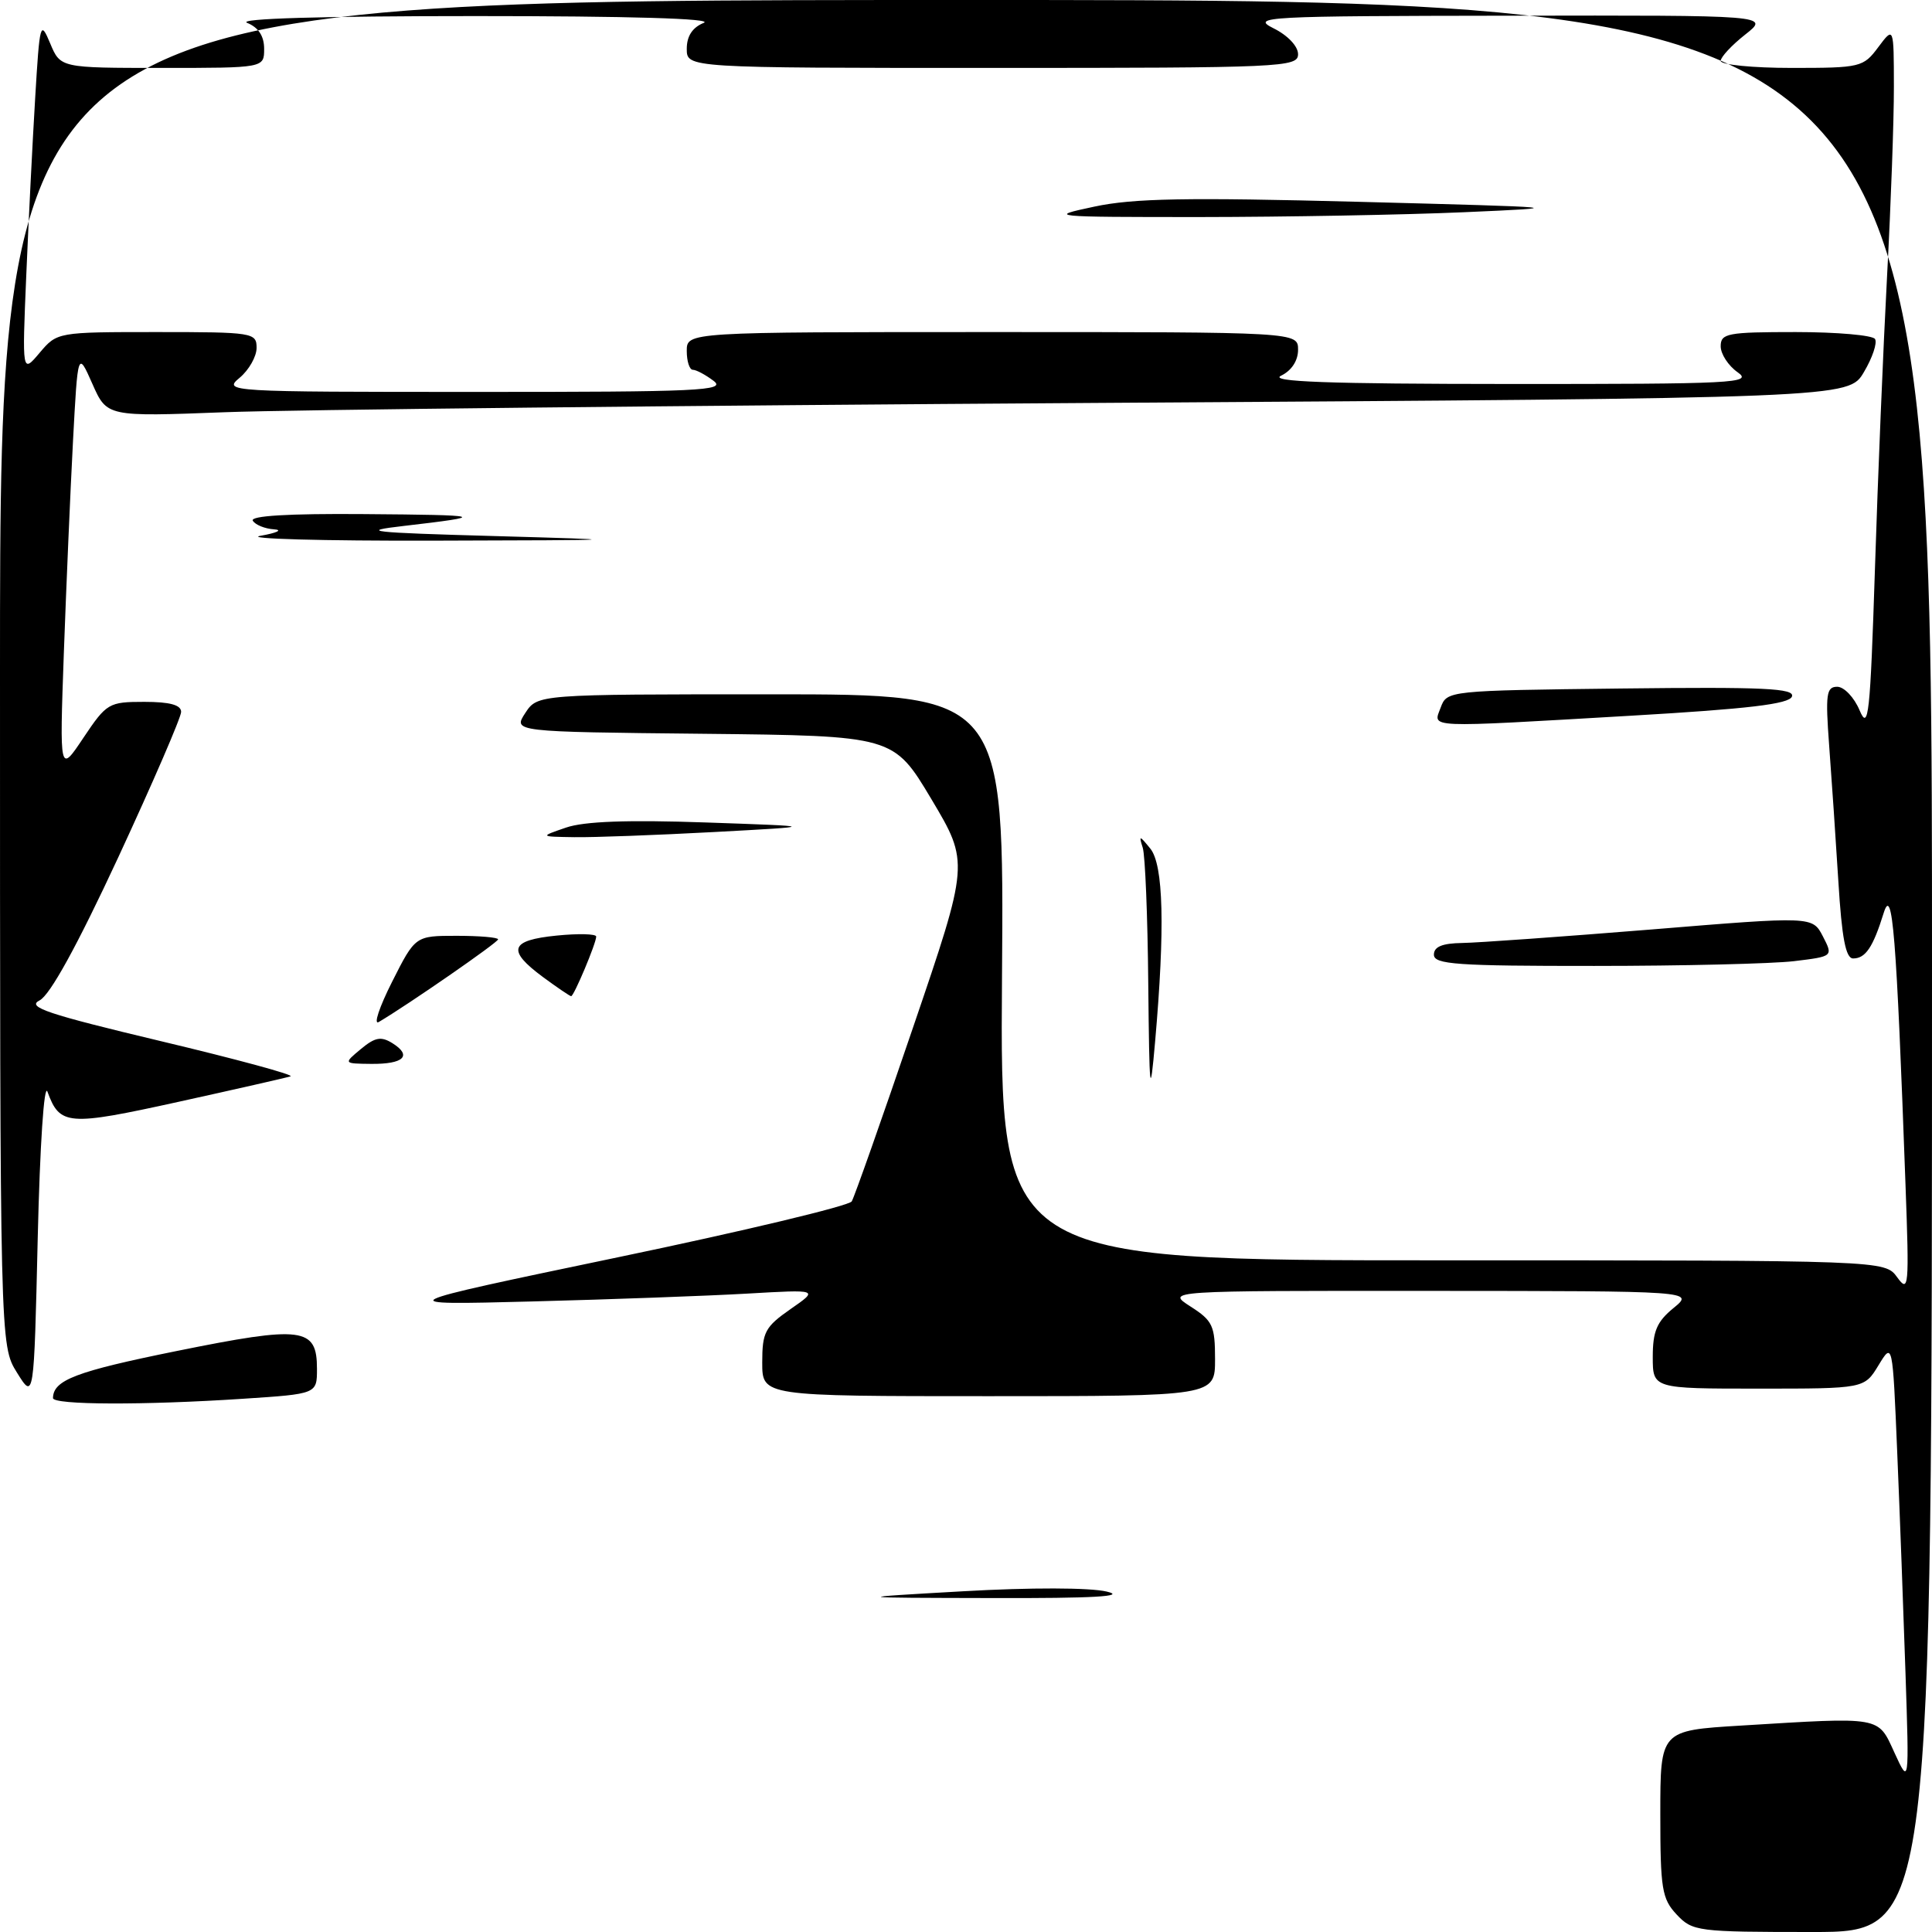 <?xml version="1.0" encoding="UTF-8" standalone="no"?>
<!DOCTYPE svg PUBLIC "-//W3C//DTD SVG 1.1//EN" "http://www.w3.org/Graphics/SVG/1.1/DTD/svg11.dtd" >
<svg xmlns="http://www.w3.org/2000/svg" xmlns:xlink="http://www.w3.org/1999/xlink" version="1.1" viewBox="0 0 256 256">
 <g >
 <path fill="currentColor"
d=" M 222.17 253.69 C 220.21 251.60 220.00 250.29 220.00 240.34 C 220.00 229.30 220.00 229.30 230.66 228.65 C 249.47 227.50 248.80 227.38 251.03 232.25 C 252.98 236.50 252.98 236.50 252.49 221.75 C 252.22 213.64 251.73 200.44 251.39 192.41 C 250.78 177.83 250.78 177.83 248.91 180.91 C 247.03 184.00 247.03 184.00 233.01 184.00 C 219.00 184.00 219.00 184.00 219.00 179.79 C 219.00 176.40 219.54 175.13 221.75 173.32 C 224.50 171.07 224.50 171.07 189.50 171.05 C 154.50 171.03 154.50 171.03 157.75 173.12 C 160.69 175.00 161.00 175.66 161.00 180.10 C 161.00 185.00 161.00 185.00 131.00 185.00 C 101.00 185.00 101.00 185.00 101.00 180.54 C 101.00 176.51 101.37 175.82 104.75 173.46 C 108.50 170.86 108.50 170.86 99.00 171.41 C 93.78 171.71 80.95 172.18 70.50 172.45 C 51.50 172.94 51.50 172.94 81.86 166.60 C 98.56 163.12 112.51 159.78 112.86 159.19 C 113.21 158.60 116.86 148.26 120.96 136.21 C 128.43 114.31 128.43 114.31 123.42 105.90 C 118.40 97.50 118.40 97.50 93.19 97.23 C 67.98 96.97 67.98 96.97 69.60 94.48 C 71.23 92.00 71.23 92.00 102.14 92.00 C 133.05 92.00 133.05 92.00 132.77 129.50 C 132.50 167.00 132.50 167.00 191.13 167.00 C 249.76 167.00 249.76 167.00 251.39 169.25 C 252.92 171.36 252.99 170.59 252.49 157.00 C 251.28 123.61 250.76 117.21 249.59 121.00 C 248.18 125.53 247.19 127.00 245.55 127.00 C 244.57 127.00 244.05 124.31 243.59 116.75 C 243.24 111.11 242.69 103.01 242.37 98.75 C 241.87 91.98 242.00 91.00 243.44 91.00 C 244.35 91.00 245.69 92.41 246.41 94.13 C 247.58 96.90 247.81 94.77 248.44 75.38 C 248.82 63.35 249.55 45.85 250.05 36.50 C 250.55 27.15 250.96 15.90 250.95 11.50 C 250.94 3.50 250.94 3.50 248.88 6.25 C 246.90 8.91 246.53 9.00 237.42 9.00 C 232.24 9.00 228.00 8.58 228.00 8.07 C 228.00 7.56 229.46 5.99 231.25 4.58 C 234.50 2.02 234.50 2.02 200.00 2.08 C 167.53 2.12 165.69 2.22 168.75 3.75 C 170.63 4.68 172.00 6.13 172.00 7.18 C 172.00 8.91 169.99 9.00 131.50 9.00 C 91.00 9.00 91.00 9.00 91.00 6.47 C 91.00 4.78 91.75 3.64 93.25 3.03 C 94.66 2.46 83.37 2.13 63.00 2.13 C 42.63 2.13 31.34 2.46 32.75 3.03 C 34.25 3.64 35.00 4.78 35.00 6.47 C 35.00 9.00 35.00 9.00 21.50 9.00 C 8.01 9.00 8.01 9.00 6.65 5.75 C 5.35 2.64 5.26 2.96 4.66 13.00 C 4.31 18.78 3.78 29.35 3.48 36.50 C 2.93 49.50 2.93 49.50 5.25 46.75 C 7.57 44.01 7.60 44.00 20.79 44.00 C 33.52 44.00 34.00 44.08 34.00 46.09 C 34.00 47.24 32.99 49.02 31.75 50.06 C 29.54 51.90 30.10 51.93 63.00 51.93 C 92.67 51.94 96.28 51.77 94.56 50.47 C 93.49 49.66 92.25 49.00 91.81 49.00 C 91.36 49.00 91.00 47.88 91.00 46.50 C 91.00 44.00 91.00 44.00 131.50 44.00 C 172.00 44.00 172.00 44.00 172.00 46.35 C 172.00 47.79 171.14 49.11 169.75 49.78 C 168.08 50.58 175.91 50.87 200.00 50.88 C 229.82 50.89 232.31 50.77 230.25 49.33 C 229.01 48.46 228.00 46.91 228.00 45.88 C 228.00 44.17 228.88 44.00 237.94 44.00 C 243.41 44.00 248.14 44.42 248.45 44.92 C 248.77 45.43 248.11 47.40 246.98 49.30 C 244.95 52.76 244.95 52.76 145.22 53.39 C 90.38 53.74 38.45 54.29 29.84 54.62 C 14.17 55.22 14.17 55.22 12.24 50.86 C 10.31 46.50 10.31 46.50 9.67 58.50 C 9.32 65.10 8.78 77.70 8.46 86.50 C 7.89 102.50 7.89 102.50 11.06 97.75 C 14.13 93.17 14.41 93.00 19.12 93.00 C 22.51 93.00 24.00 93.41 24.00 94.33 C 24.00 95.05 20.25 103.72 15.68 113.58 C 10.21 125.35 6.63 131.86 5.24 132.56 C 3.49 133.44 6.23 134.36 21.32 137.96 C 31.32 140.34 39.05 142.44 38.50 142.62 C 37.95 142.80 31.26 144.32 23.64 146.00 C 8.97 149.23 7.93 149.15 6.29 144.66 C 5.84 143.43 5.29 151.73 5.00 164.00 C 4.50 185.50 4.50 185.50 2.25 181.88 C 0.00 178.26 0.00 178.26 0.00 89.13 C 0.00 0.00 0.00 0.00 128.00 0.00 C 256.00 0.00 256.00 0.00 256.00 128.00 C 256.00 256.00 256.00 256.00 240.17 256.00 C 224.92 256.00 224.27 255.92 222.17 253.69 Z  M 127.64 210.85 C 136.55 210.34 144.38 210.36 146.64 210.89 C 149.37 211.53 144.93 211.79 131.50 211.75 C 112.50 211.71 112.50 211.71 127.64 210.85 Z  M 7.02 185.25 C 7.06 182.86 10.07 181.72 23.39 179.02 C 40.13 175.63 42.00 175.87 42.00 181.38 C 42.00 184.70 42.00 184.70 32.25 185.34 C 19.12 186.21 7.00 186.17 7.02 185.25 Z  M 152.15 130.33 C 152.07 121.44 151.74 113.34 151.42 112.33 C 150.89 110.66 150.97 110.66 152.42 112.44 C 154.17 114.59 154.38 122.95 153.06 138.00 C 152.38 145.70 152.30 144.98 152.15 130.33 Z  M 47.82 139.00 C 49.70 137.44 50.49 137.29 52.00 138.23 C 54.65 139.89 53.50 141.01 49.19 140.97 C 45.50 140.93 45.50 140.93 47.82 139.00 Z  M 51.95 130.10 C 55.03 124.00 55.03 124.00 60.51 124.00 C 63.53 124.00 66.00 124.21 66.00 124.47 C 66.00 124.87 54.10 133.11 50.19 135.42 C 49.46 135.85 50.26 133.45 51.95 130.10 Z  M 71.94 129.46 C 67.13 125.90 67.56 124.59 73.75 123.97 C 76.64 123.68 79.00 123.74 79.00 124.10 C 79.00 124.98 76.05 132.00 75.68 132.00 C 75.52 132.00 73.84 130.86 71.94 129.46 Z  M 190.00 126.50 C 190.00 125.44 191.11 124.99 193.75 124.95 C 195.81 124.92 207.10 124.11 218.83 123.16 C 240.16 121.41 240.16 121.41 241.54 124.07 C 242.91 126.73 242.91 126.73 237.71 127.36 C 234.84 127.70 222.94 127.99 211.25 127.99 C 193.02 128.00 190.00 127.79 190.00 126.50 Z  M 75.00 109.66 C 77.41 108.83 83.17 108.62 93.50 108.98 C 108.50 109.50 108.50 109.50 94.59 110.25 C 86.94 110.66 78.62 110.97 76.09 110.93 C 71.50 110.86 71.50 110.86 75.00 109.66 Z  M 190.90 93.75 C 191.72 91.52 191.90 91.50 214.84 91.23 C 233.76 91.01 237.86 91.20 237.44 92.30 C 237.06 93.29 231.67 93.93 216.21 94.83 C 188.49 96.44 189.88 96.50 190.90 93.75 Z  M 34.50 71.00 C 36.70 70.61 37.51 70.22 36.31 70.14 C 35.10 70.06 33.84 69.55 33.50 69.00 C 33.10 68.35 38.21 68.04 48.19 68.12 C 64.30 68.24 64.79 68.38 53.50 69.69 C 47.42 70.39 49.00 70.57 65.50 71.03 C 83.94 71.55 83.71 71.57 57.50 71.64 C 42.65 71.68 32.30 71.39 34.50 71.00 Z  M 145.00 27.38 C 150.18 26.27 157.29 26.15 180.00 26.74 C 207.85 27.47 208.17 27.50 194.00 28.12 C 186.03 28.47 170.28 28.75 159.00 28.76 C 139.09 28.76 138.69 28.72 145.00 27.38 Z "/>
</g>
</svg>